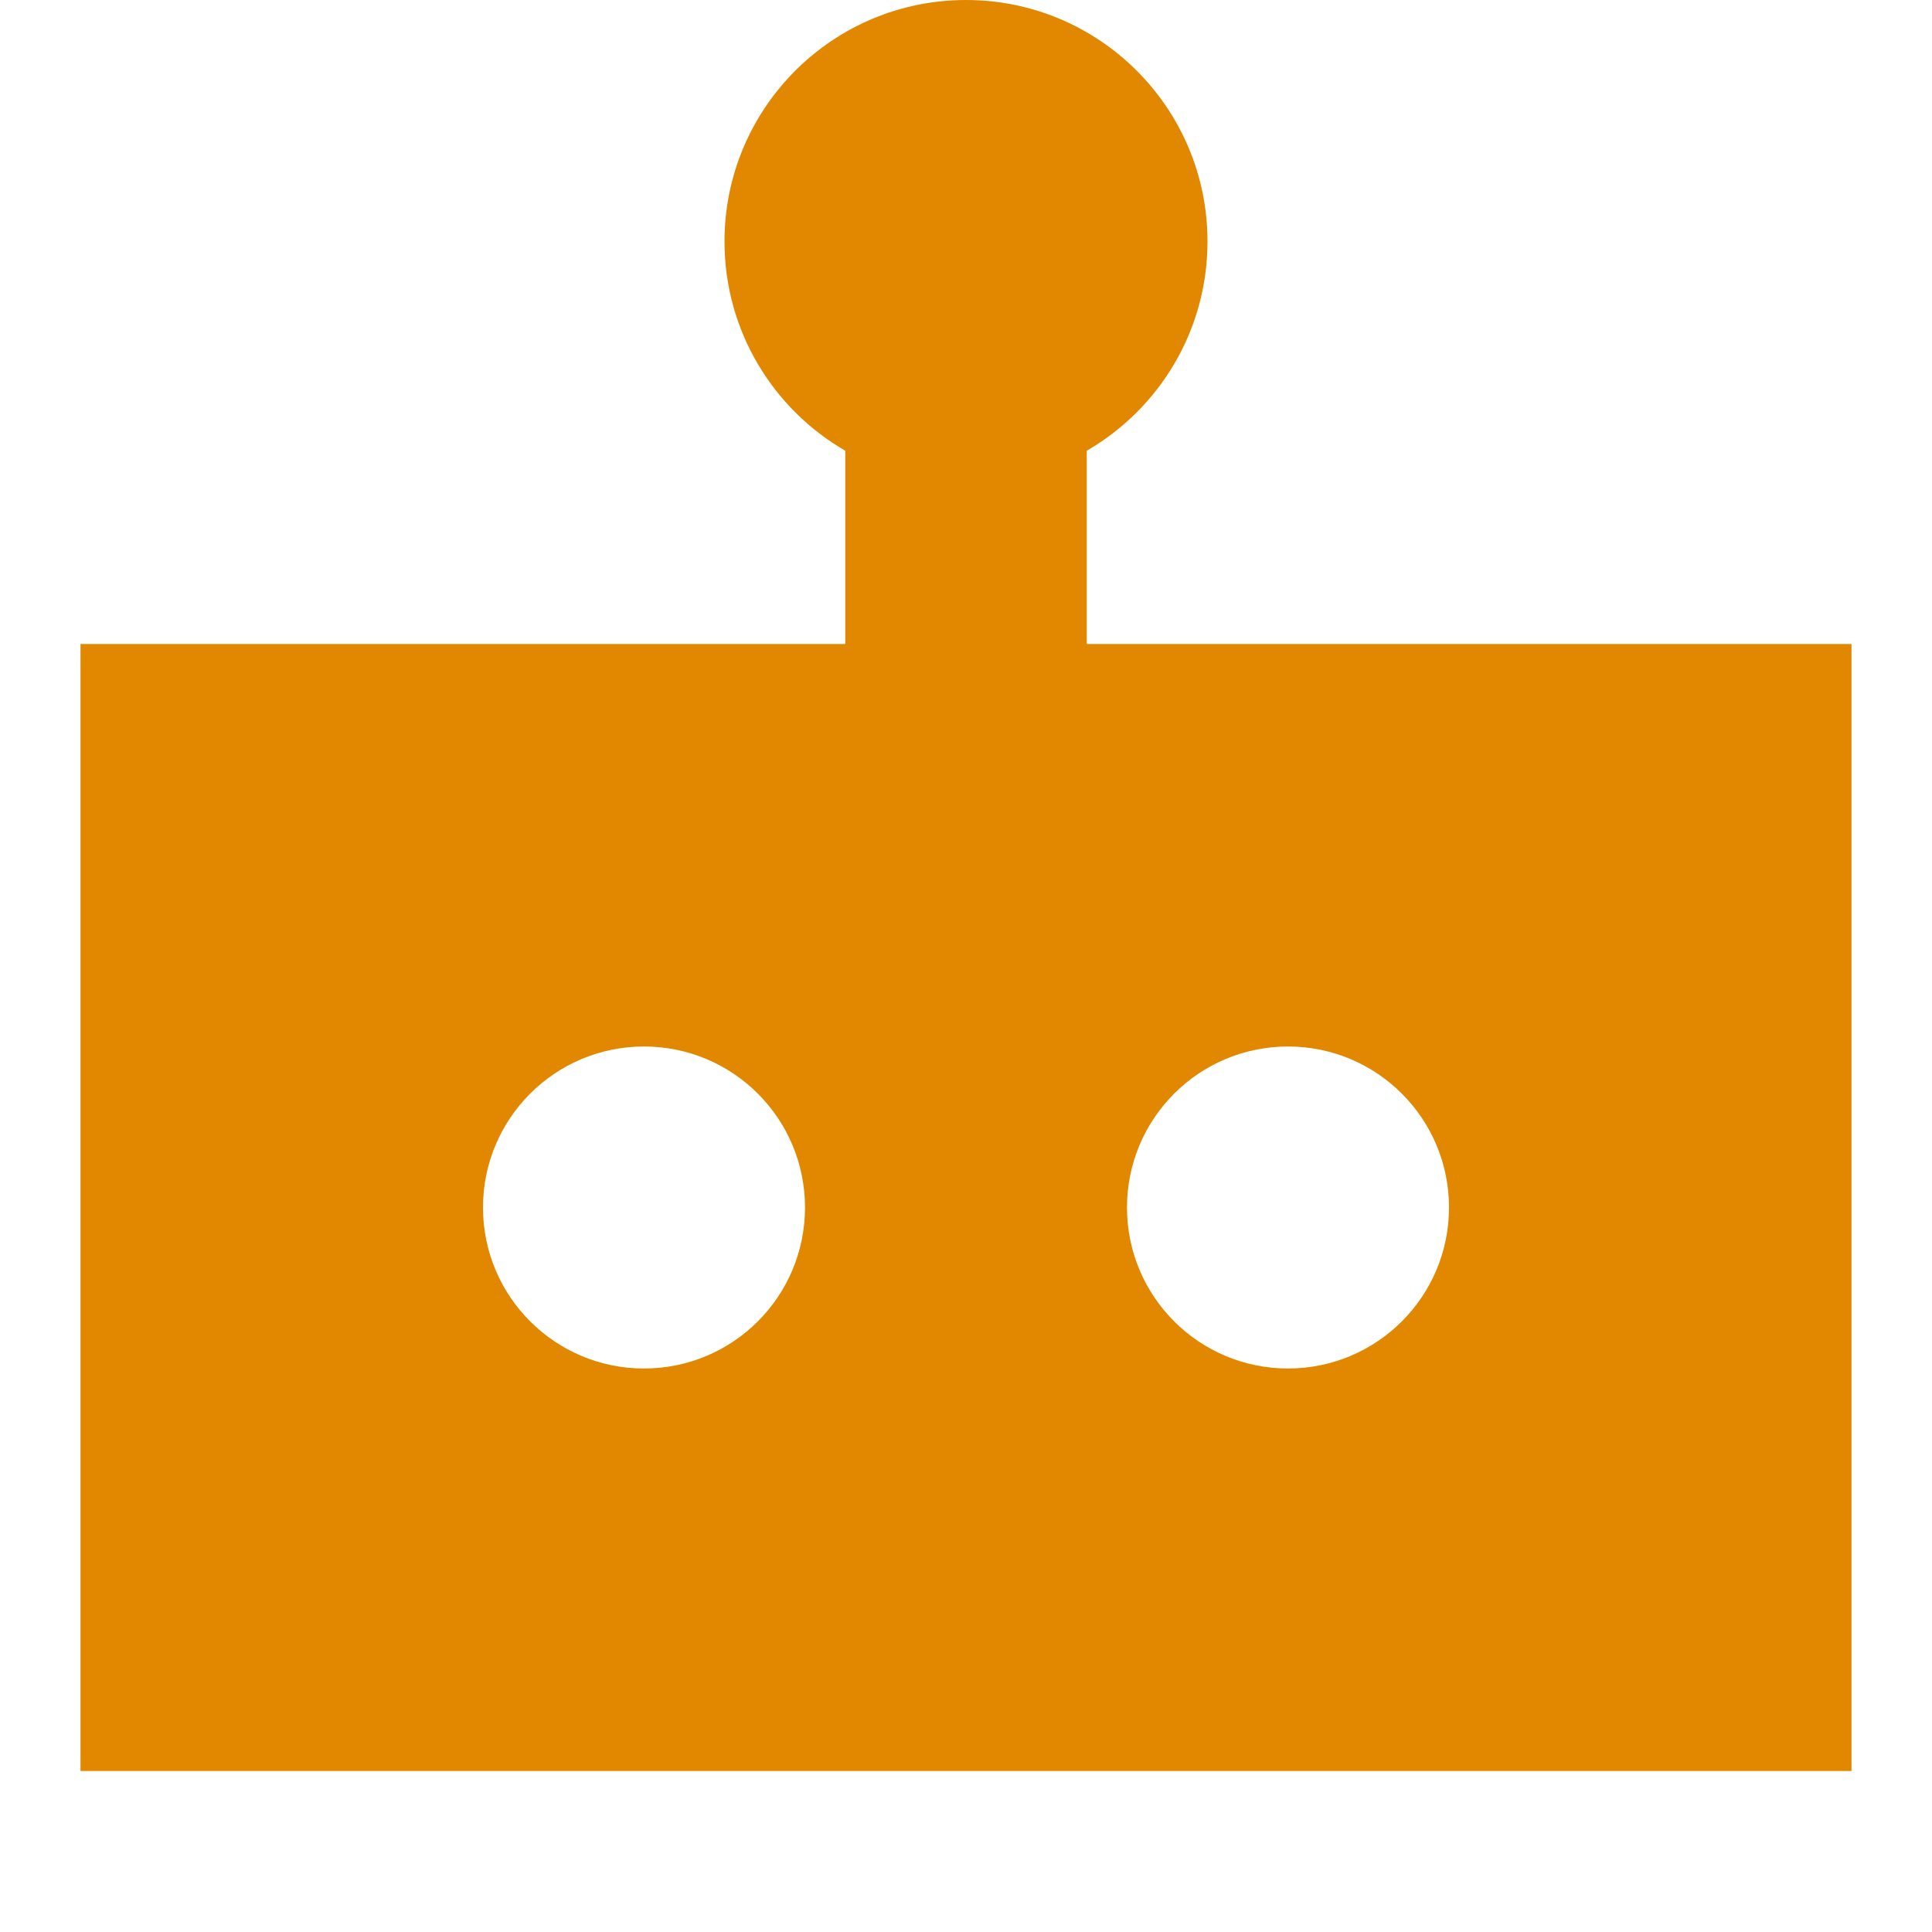 <svg xmlns="http://www.w3.org/2000/svg" width="24" height="24" viewBox="0 0 24 24" fill="none"><rect width="24" height="24" fill="none"/>
<g clip-path="url(#clip0_91610_9446)">
<path fill-rule="evenodd" clip-rule="evenodd" d="M15 3C15 4.11 14.397 5.08 13.5 5.599V8H23V22H1V8H10.5V5.599C9.603 5.08 9 4.11 9 3C9 1.343 10.343 0 12 0C13.657 0 15 1.343 15 3ZM10 15C10 16.105 9.105 17 8 17C6.895 17 6 16.105 6 15C6 13.895 6.895 13 8 13C9.105 13 10 13.895 10 15ZM18 15C18 16.105 17.105 17 16 17C14.895 17 14 16.105 14 15C14 13.895 14.895 13 16 13C17.105 13 18 13.895 18 15Z" fill="#E28800"/>
</g>
<defs>
<clipPath id="clip0_91610_9446">
<rect width="24" height="24" fill="white"/>
</clipPath>
</defs>
</svg>

